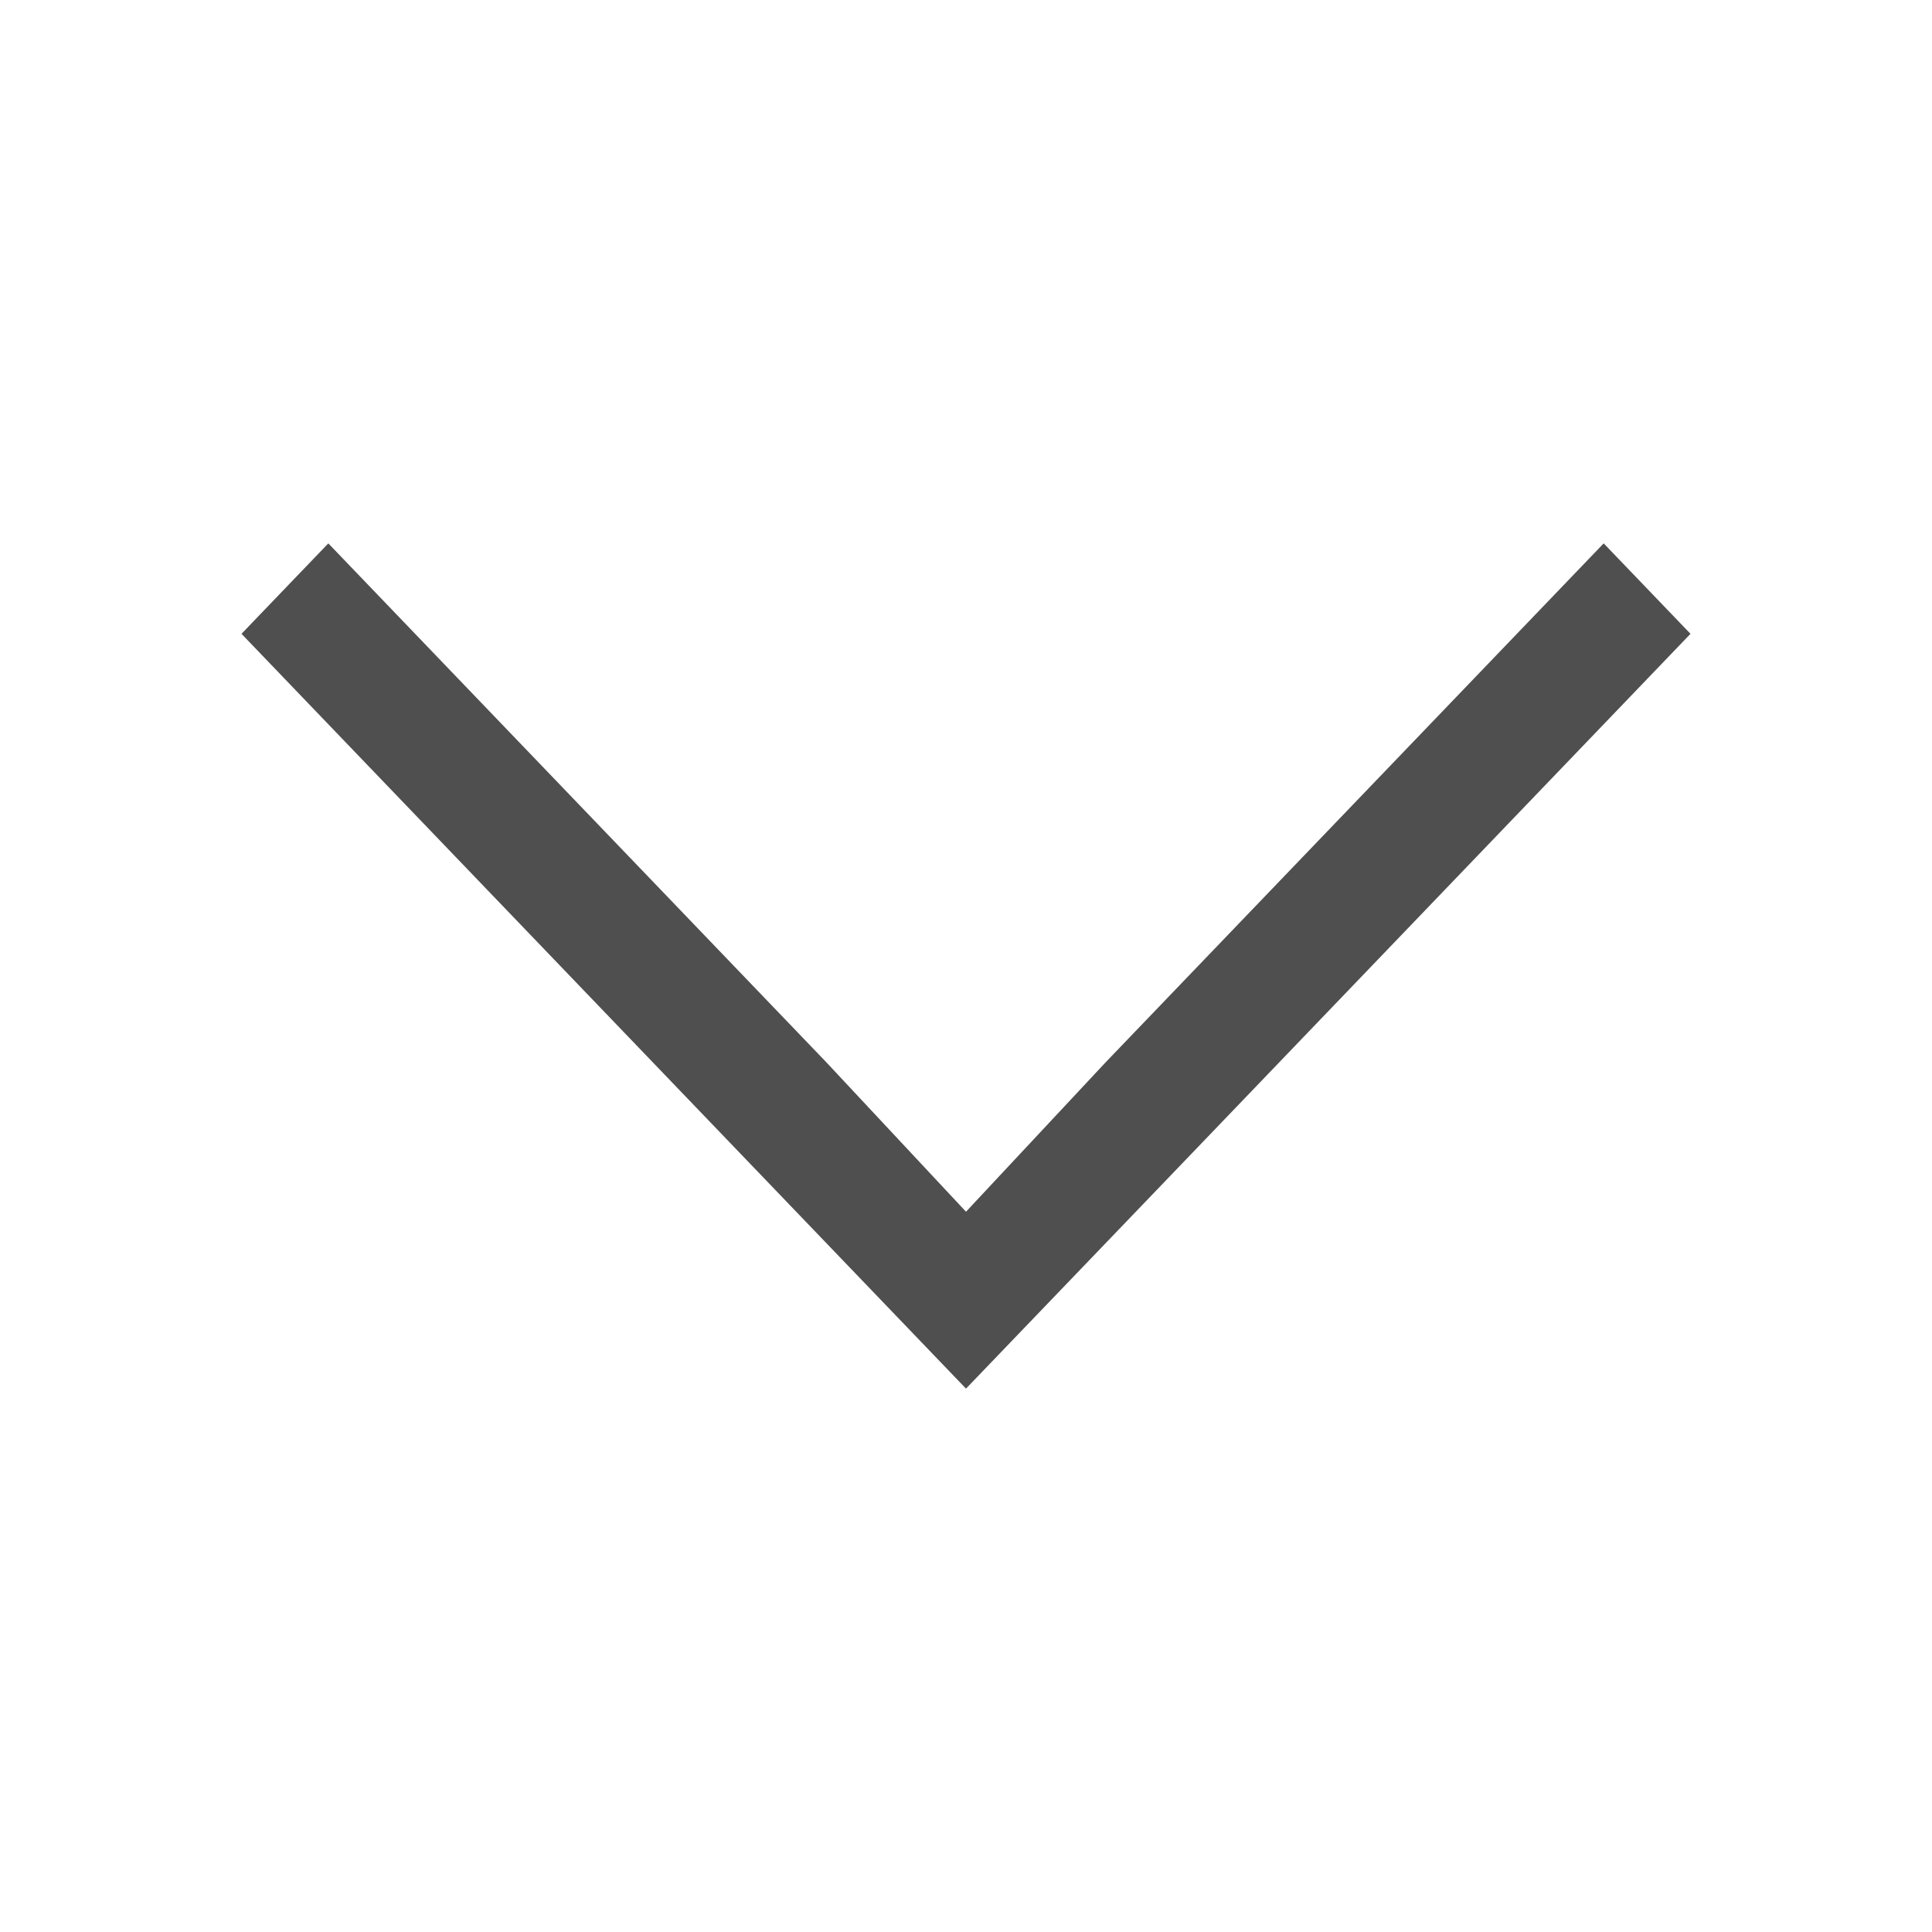 <svg xmlns="http://www.w3.org/2000/svg" viewBox="0 0 16 16">
    <path d="M8 11.5 2 5.249l.719-.749 4.125 4.298L8 10.035l1.156-1.237L13.281 4.5l.719.749-4.125 4.298z" style="fill:currentColor;fill-opacity:1;stroke:none;color:#050505;opacity:.7"/>
</svg>
